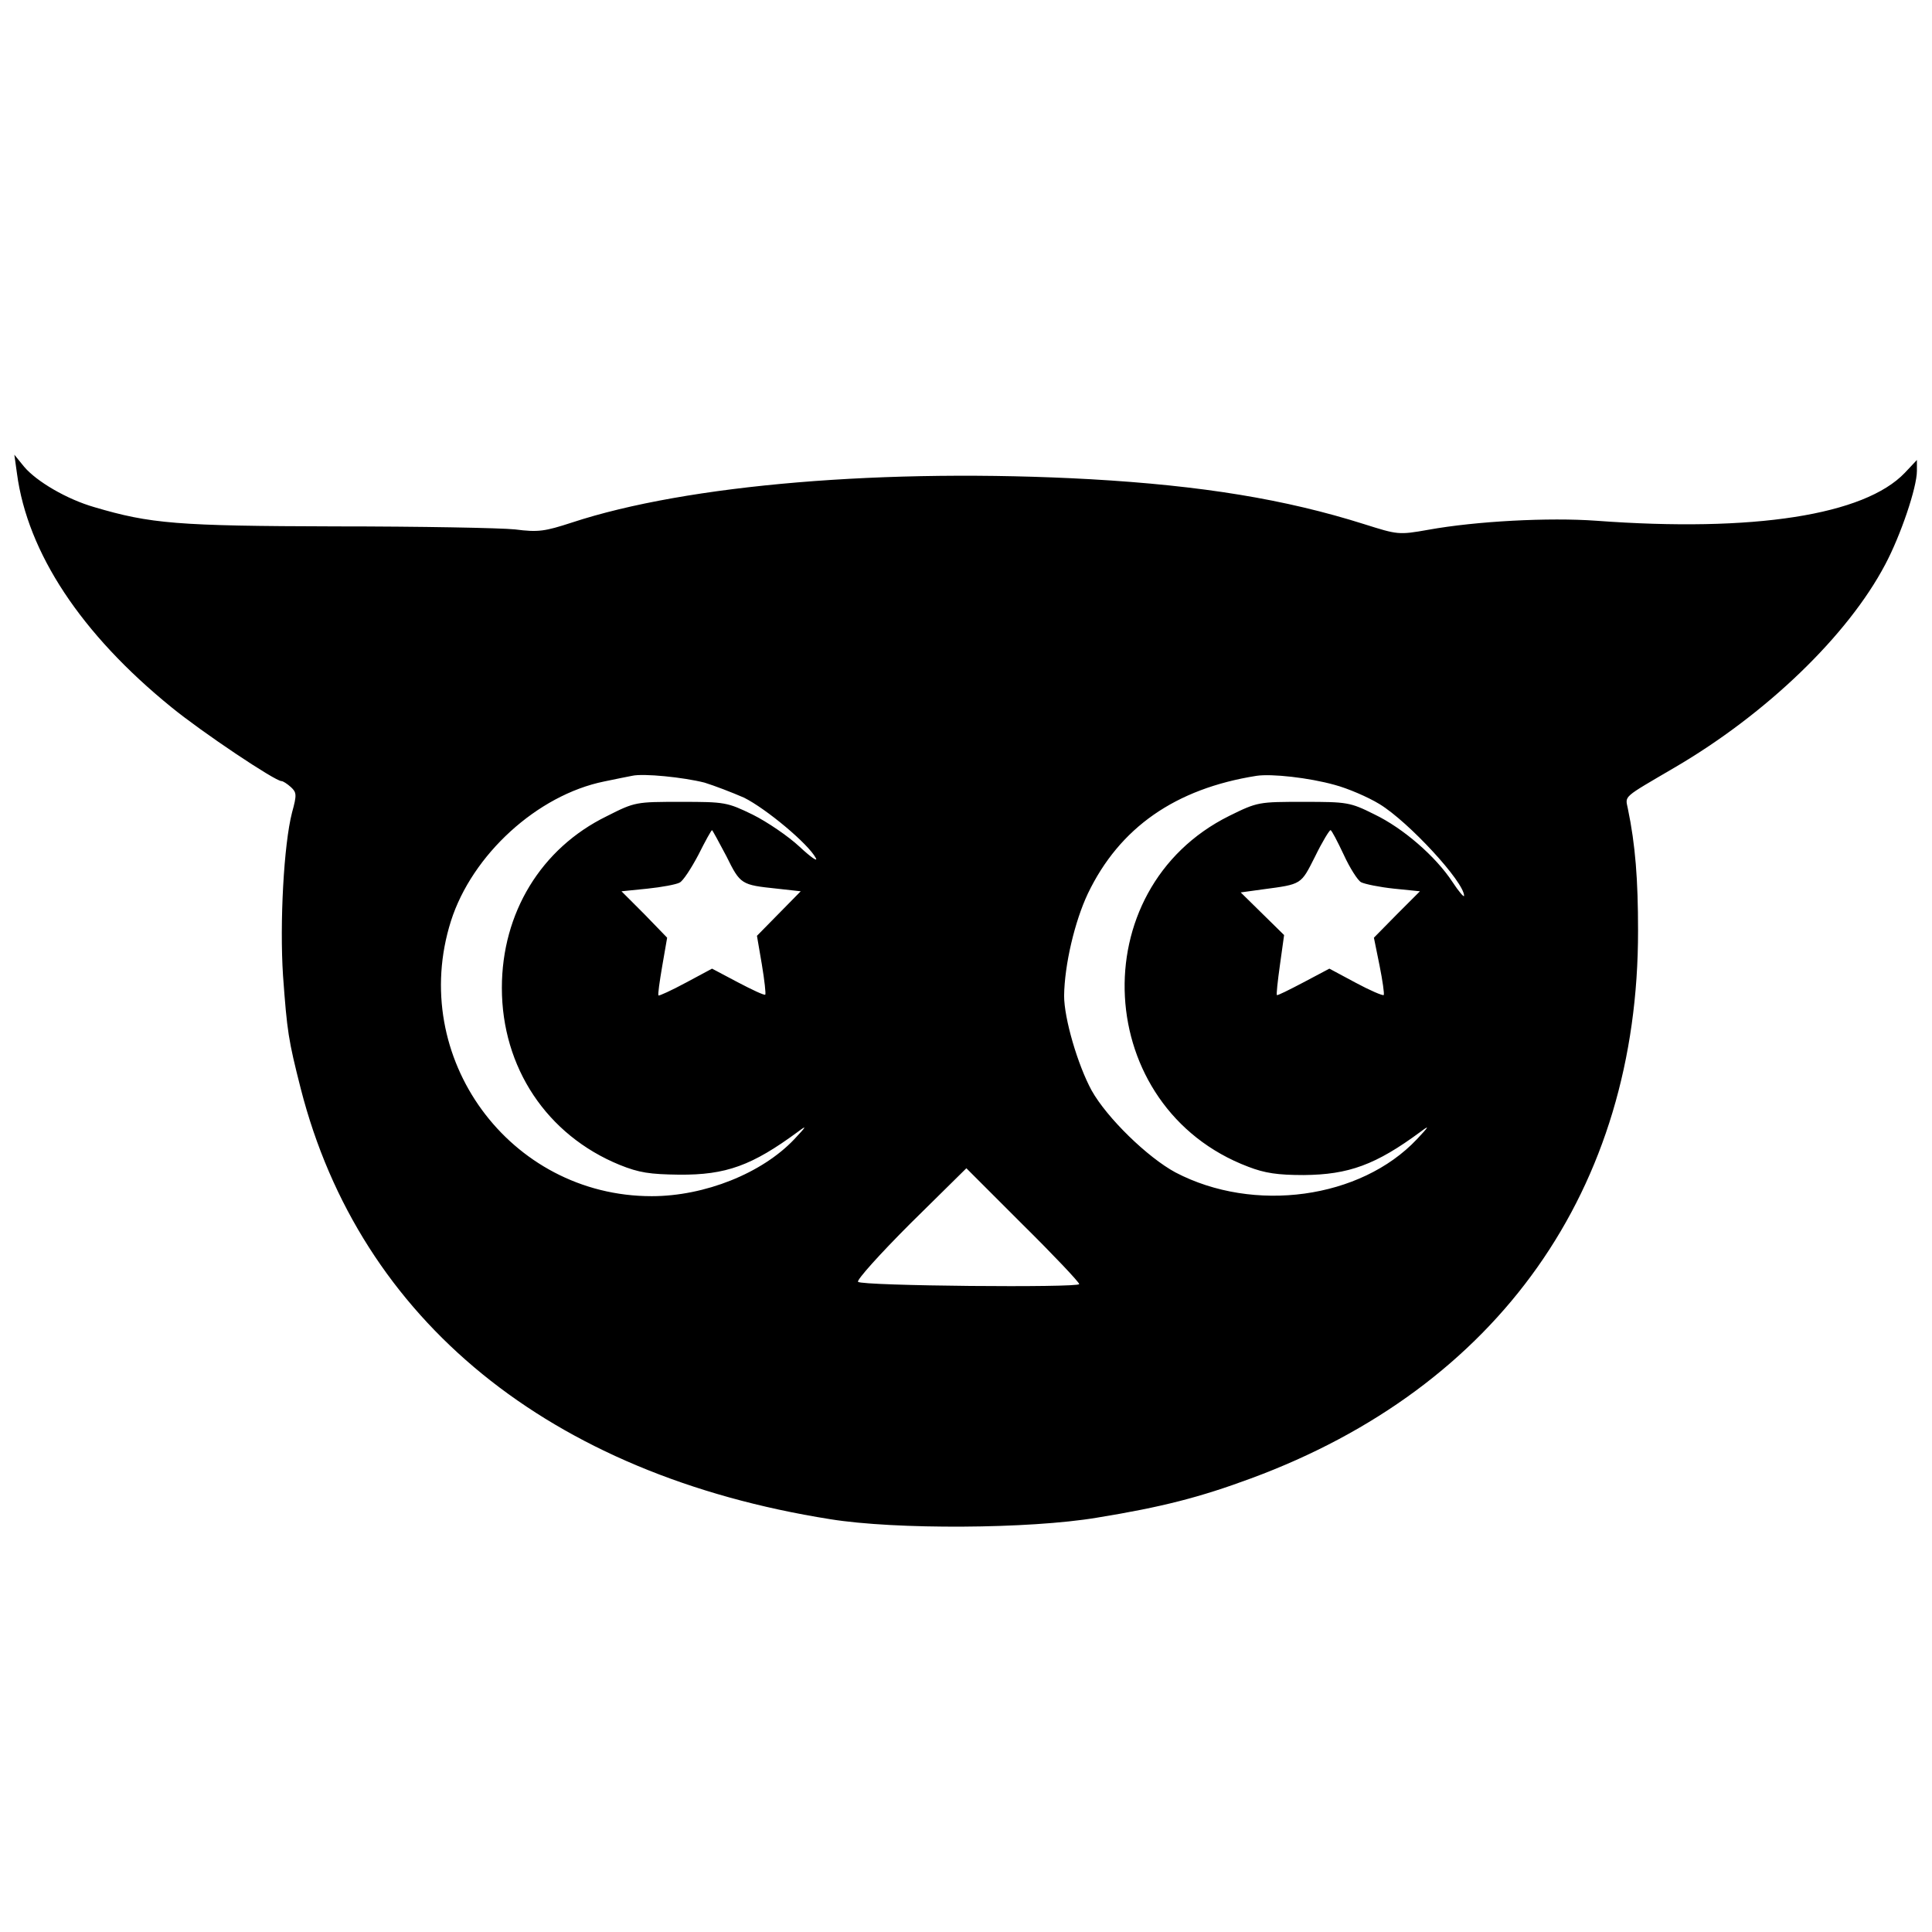 <?xml version="1.0" standalone="no"?>
<!DOCTYPE svg PUBLIC "-//W3C//DTD SVG 20010904//EN"
 "http://www.w3.org/TR/2001/REC-SVG-20010904/DTD/svg10.dtd">
<svg version="1.0" xmlns="http://www.w3.org/2000/svg"
 width="512pt" height="512pt" viewBox="0 0 512 512"
 preserveAspectRatio="xMidYMid meet">
<g transform="translate(0,512) scale(0.1,-0.1)"
fill="#000000" stroke="none">
<path d="M45 3865 c28 -210 170 -425 409 -619 82 -67 275 -196 292 -196 4 0
15 -7 25 -16 15 -14 16 -20 3 -67 -22 -85 -33 -293 -24 -432 11 -150 14 -170
47 -300 157 -614 659 -1023 1403 -1141 173 -28 528 -26 707 4 172 28 273 54
408 104 656 242 1027 767 1026 1452 0 135 -7 227 -27 323 -7 35 -16 27 124
109 243 142 459 350 558 538 41 77 84 204 84 248 l0 29 -32 -34 c-107 -112
-400 -158 -818 -127 -125 9 -318 -1 -445 -24 -79 -14 -81 -13 -170 15 -209 66
-429 102 -725 119 -543 30 -1069 -14 -1375 -115 -71 -23 -88 -26 -150 -18 -38
4 -252 8 -475 8 -421 1 -491 7 -640 51 -73 21 -153 68 -186 107 l-26 32 7 -50z
m1822 -819 c26 -8 73 -26 105 -40 58 -29 170 -122 190 -160 6 -11 -13 2 -43
30 -30 28 -86 66 -124 85 -68 33 -74 34 -190 34 -120 0 -122 0 -197 -38 -174
-85 -278 -256 -278 -455 0 -211 119 -390 312 -469 52 -21 80 -25 158 -26 124
-1 193 24 315 114 24 18 23 15 -10 -20 -85 -90 -237 -151 -378 -151 -377 0
-646 368 -532 729 56 176 229 334 406 370 29 6 63 13 74 15 30 7 137 -4 192
-18z m1670 -6 c34 -9 88 -32 119 -51 77 -47 224 -206 224 -243 0 -5 -14 11
-31 37 -44 67 -130 142 -207 179 -64 32 -72 33 -187 33 -119 0 -122 0 -197
-37 -393 -195 -362 -774 50 -930 44 -17 78 -22 147 -22 119 1 191 27 310 115
24 18 23 15 -10 -20 -149 -158 -432 -197 -640 -88 -74 40 -181 144 -222 217
-37 68 -73 191 -73 251 1 82 28 197 63 271 84 175 232 278 447 312 40 6 139
-5 207 -24z m-1612 -189 c37 -75 39 -76 134 -86 l63 -7 -58 -59 -58 -59 13
-76 c7 -42 11 -78 9 -80 -3 -2 -35 13 -73 33 l-68 36 -69 -37 c-39 -21 -72
-36 -73 -34 -2 2 3 37 10 78 l13 75 -60 62 -61 61 69 7 c38 4 76 11 85 16 9 4
31 38 50 74 18 36 34 65 36 65 1 0 18 -31 38 -69z m1636 4 c16 -35 37 -68 46
-73 10 -5 49 -13 87 -17 l69 -7 -61 -61 -61 -62 15 -74 c8 -40 13 -75 11 -78
-3 -2 -36 12 -75 33 l-69 37 -68 -36 c-38 -20 -70 -36 -71 -34 -2 1 2 37 8 80
l11 79 -57 56 -58 57 58 8 c105 14 101 12 139 87 19 39 38 70 41 70 3 0 18
-29 35 -65z m-701 -1138 c0 -10 -576 -5 -586 6 -5 4 58 74 139 155 l148 146
149 -149 c83 -82 150 -153 150 -158z"/>
</g>
</svg>
